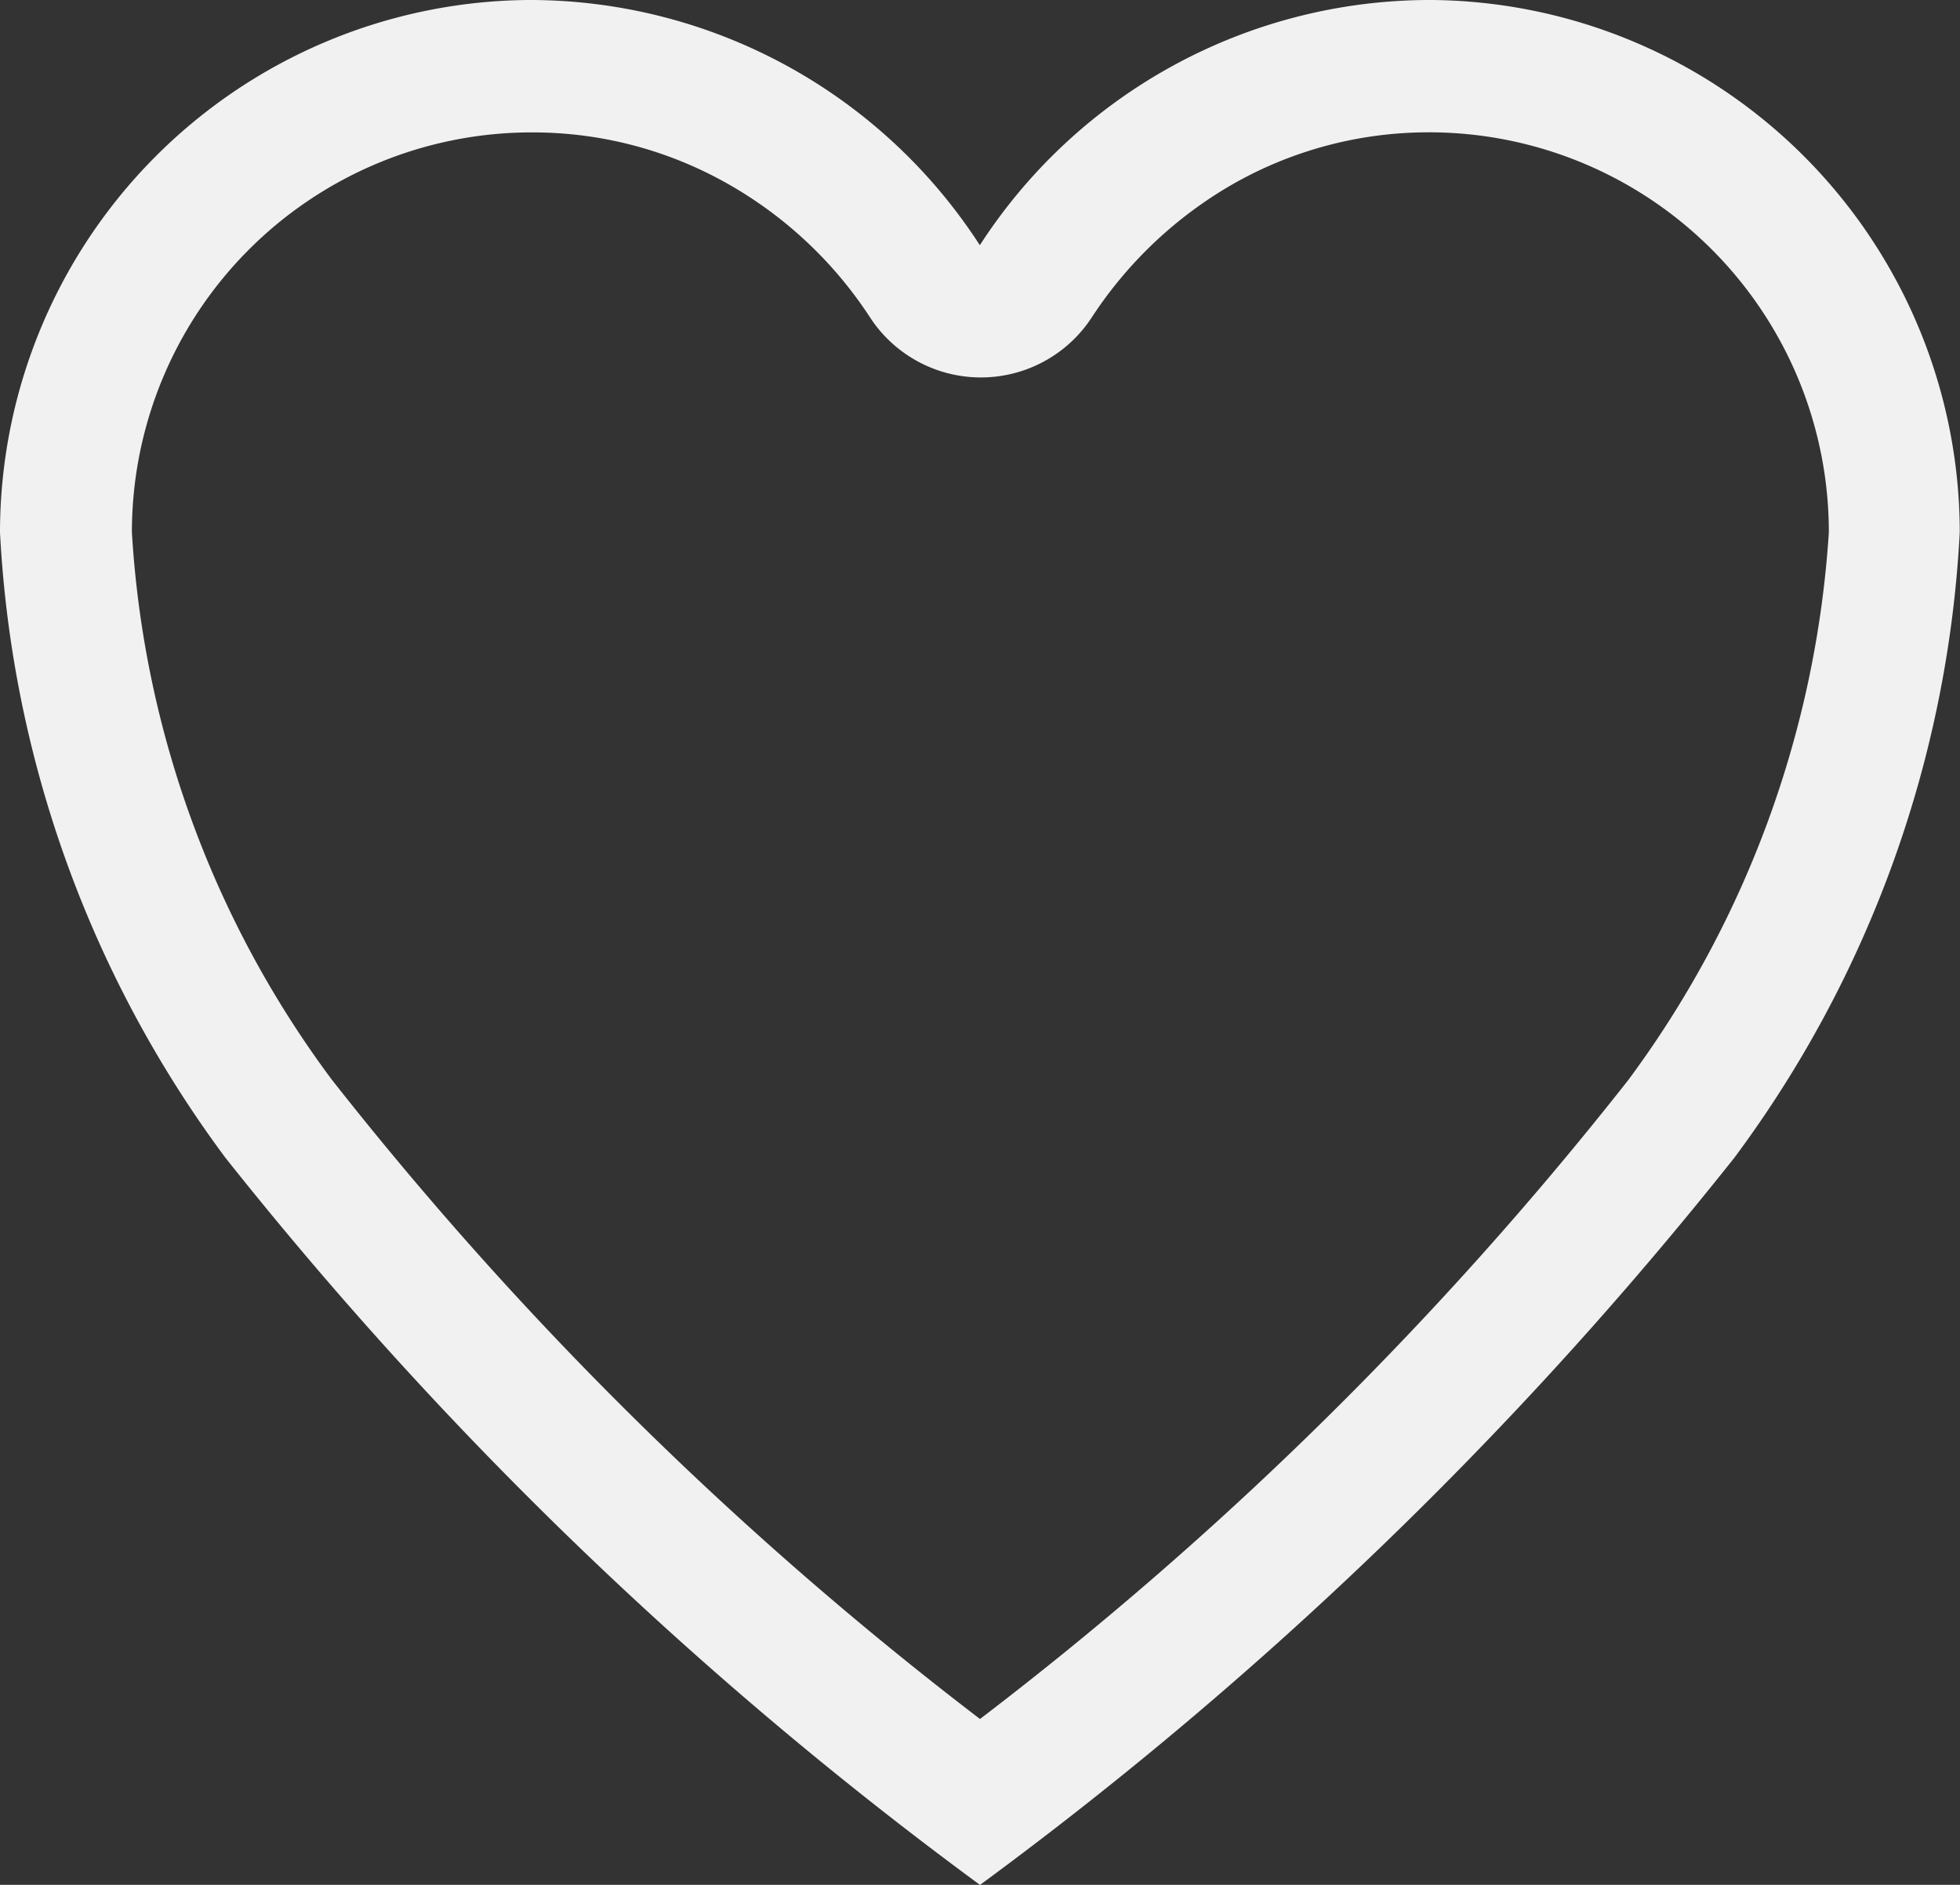 <svg xmlns="http://www.w3.org/2000/svg" width="23.984" height="23.061" viewBox="0 0 23.984 23.061">
  <rect x="0" y="0" width="23.984" height="23.061" fill="#333333" stroke="none"/>
  <path id="Icon_ionic-ios-heart-empty" data-name="Icon ionic-ios-heart-empty" d="M20.9,3.938h-.058a6.56,6.56,0,0,0-5.477,3,6.56,6.56,0,0,0-5.477-3H9.832a6.518,6.518,0,0,0-6.457,6.515A14.034,14.034,0,0,0,6.131,18.1,48.3,48.3,0,0,0,15.367,27,48.3,48.3,0,0,0,24.6,18.1a14.034,14.034,0,0,0,2.756-7.651A6.518,6.518,0,0,0,20.9,3.938Zm2.4,13.214a44.22,44.22,0,0,1-7.933,7.818,44.286,44.286,0,0,1-7.933-7.824,12.438,12.438,0,0,1-2.445-6.694A4.892,4.892,0,0,1,9.844,5.558H9.9a4.834,4.834,0,0,1,2.37.623,5.038,5.038,0,0,1,1.753,1.643,1.62,1.62,0,0,0,2.71,0A5.088,5.088,0,0,1,18.48,6.18a4.834,4.834,0,0,1,2.37-.623H20.9a4.892,4.892,0,0,1,4.854,4.895A12.6,12.6,0,0,1,23.3,17.152Z" transform="translate(-3.375 -3.938)" fill="#f1f1f1"/>
</svg>
